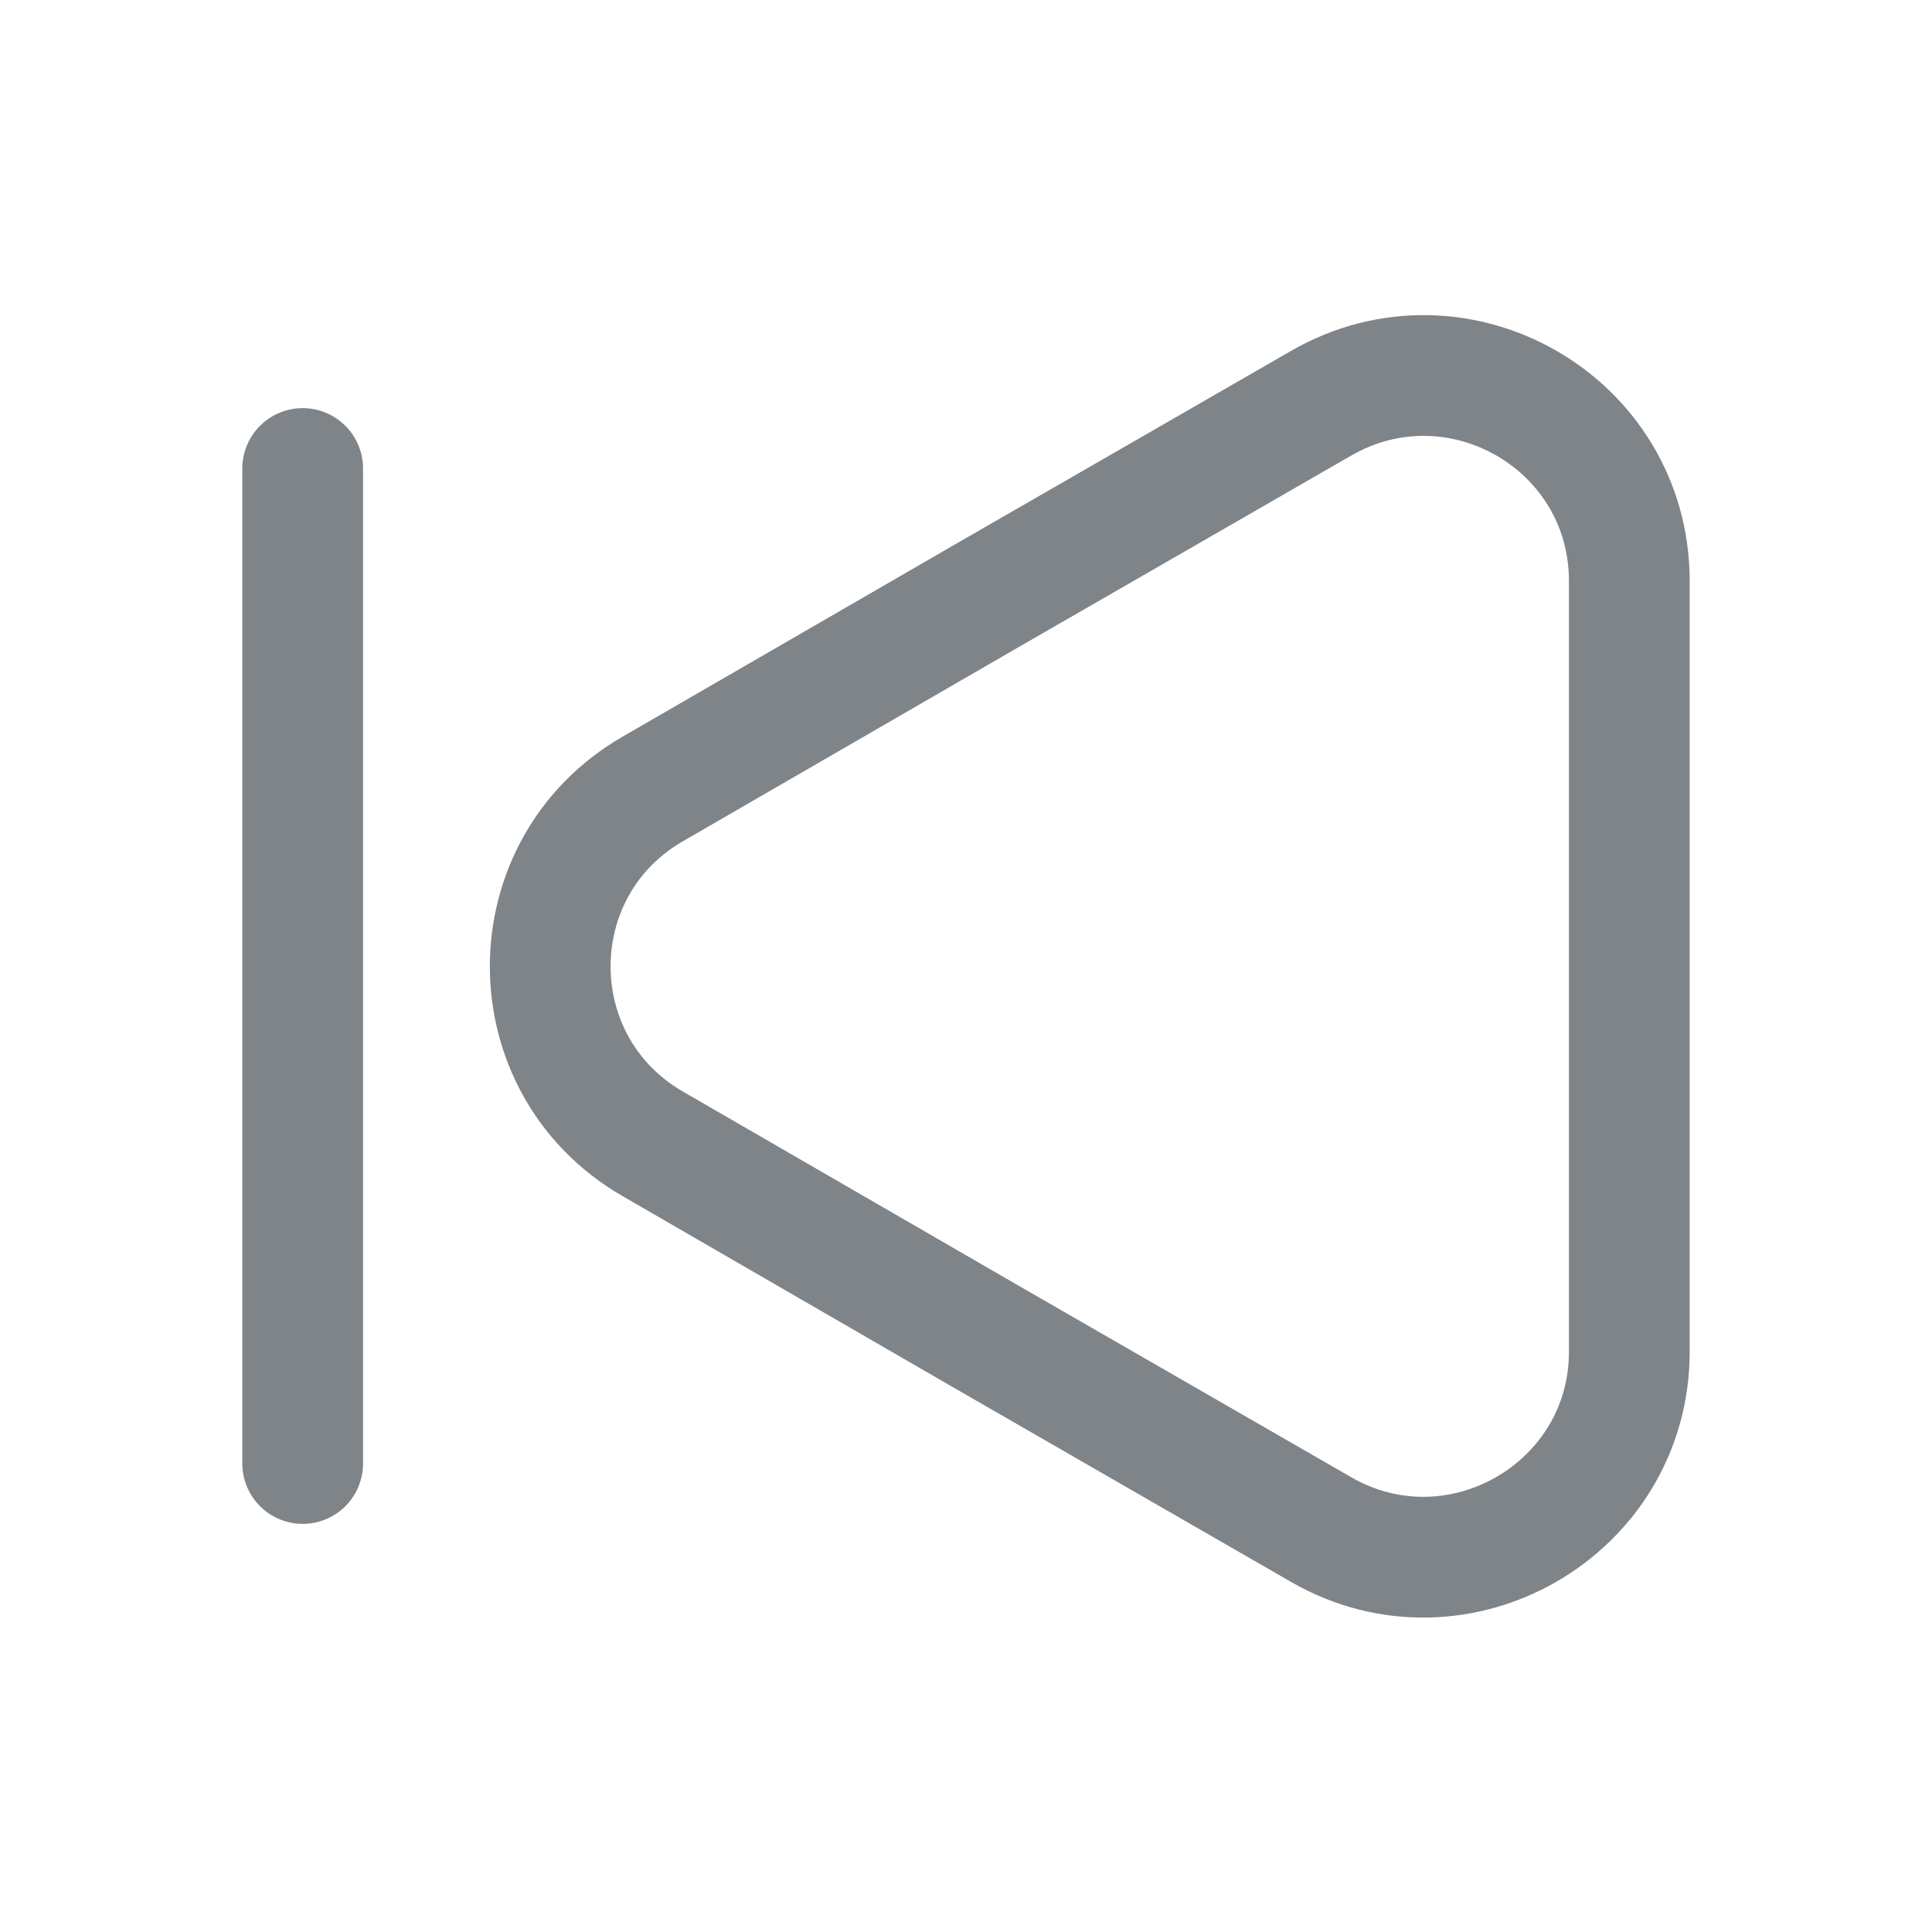 <svg width="24" height="24" viewBox="0 0 24 24" fill="none" xmlns="http://www.w3.org/2000/svg">
<path d="M20.24 7.22V16.79C20.24 18.75 18.11 19.98 16.41 19L12.26 16.61L8.11 14.21C6.41 13.23 6.41 10.78 8.11 9.8L12.26 7.4L16.41 5.01C18.11 4.03 20.24 5.25 20.24 7.22Z" stroke="#7F8489" stroke-width="1.5" stroke-linecap="round" stroke-linejoin="round"/>
<path d="M3.76 18.18V5.82" stroke="#7F8489" stroke-width="1.5" stroke-linecap="round" stroke-linejoin="round"/>
</svg>
